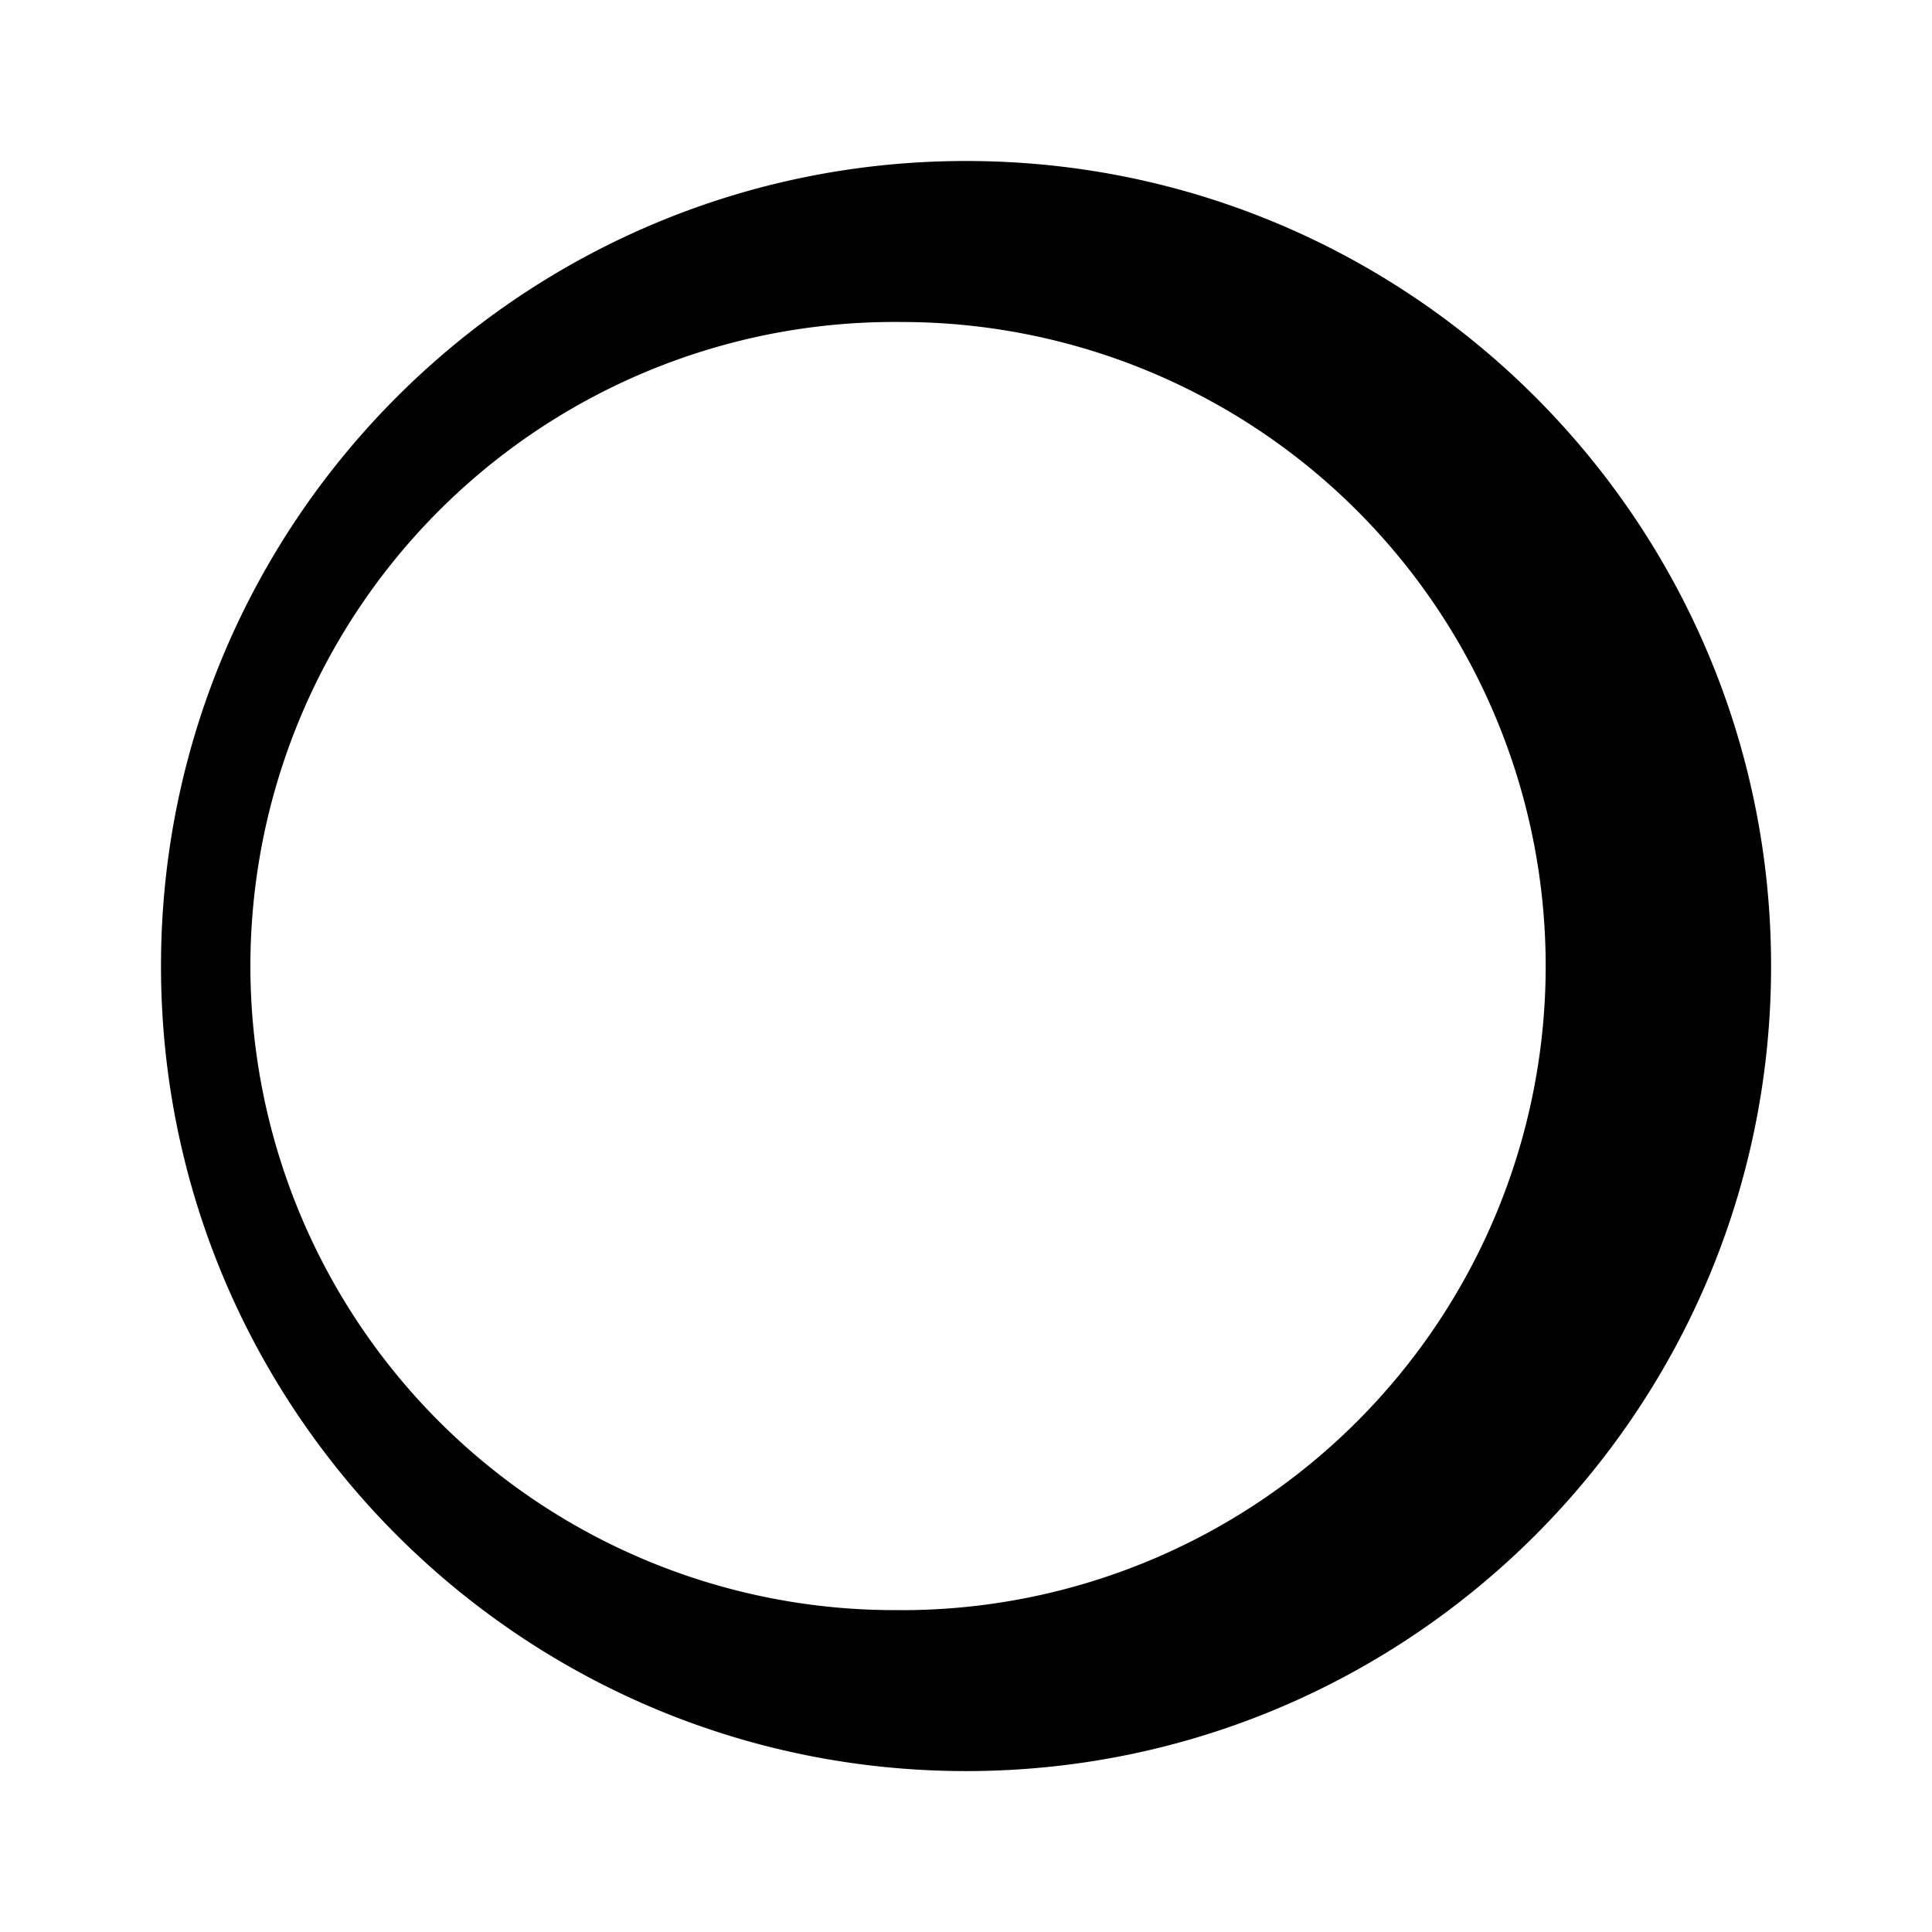 <svg xmlns="http://www.w3.org/2000/svg" fill="none" viewBox="0 0 24 24"><path fill="#000" fill-rule="evenodd" d="M12.001 2C6.481 2 2 6.48 2 12.001s4.48 10 10.001 10 10-4.48 10-10S17.522 2 12.002 2m-.8 18.001A8.001 8.001 0 1 1 11.2 4a8.001 8.001 0 0 1 0 16.002" clip-rule="evenodd"/></svg>